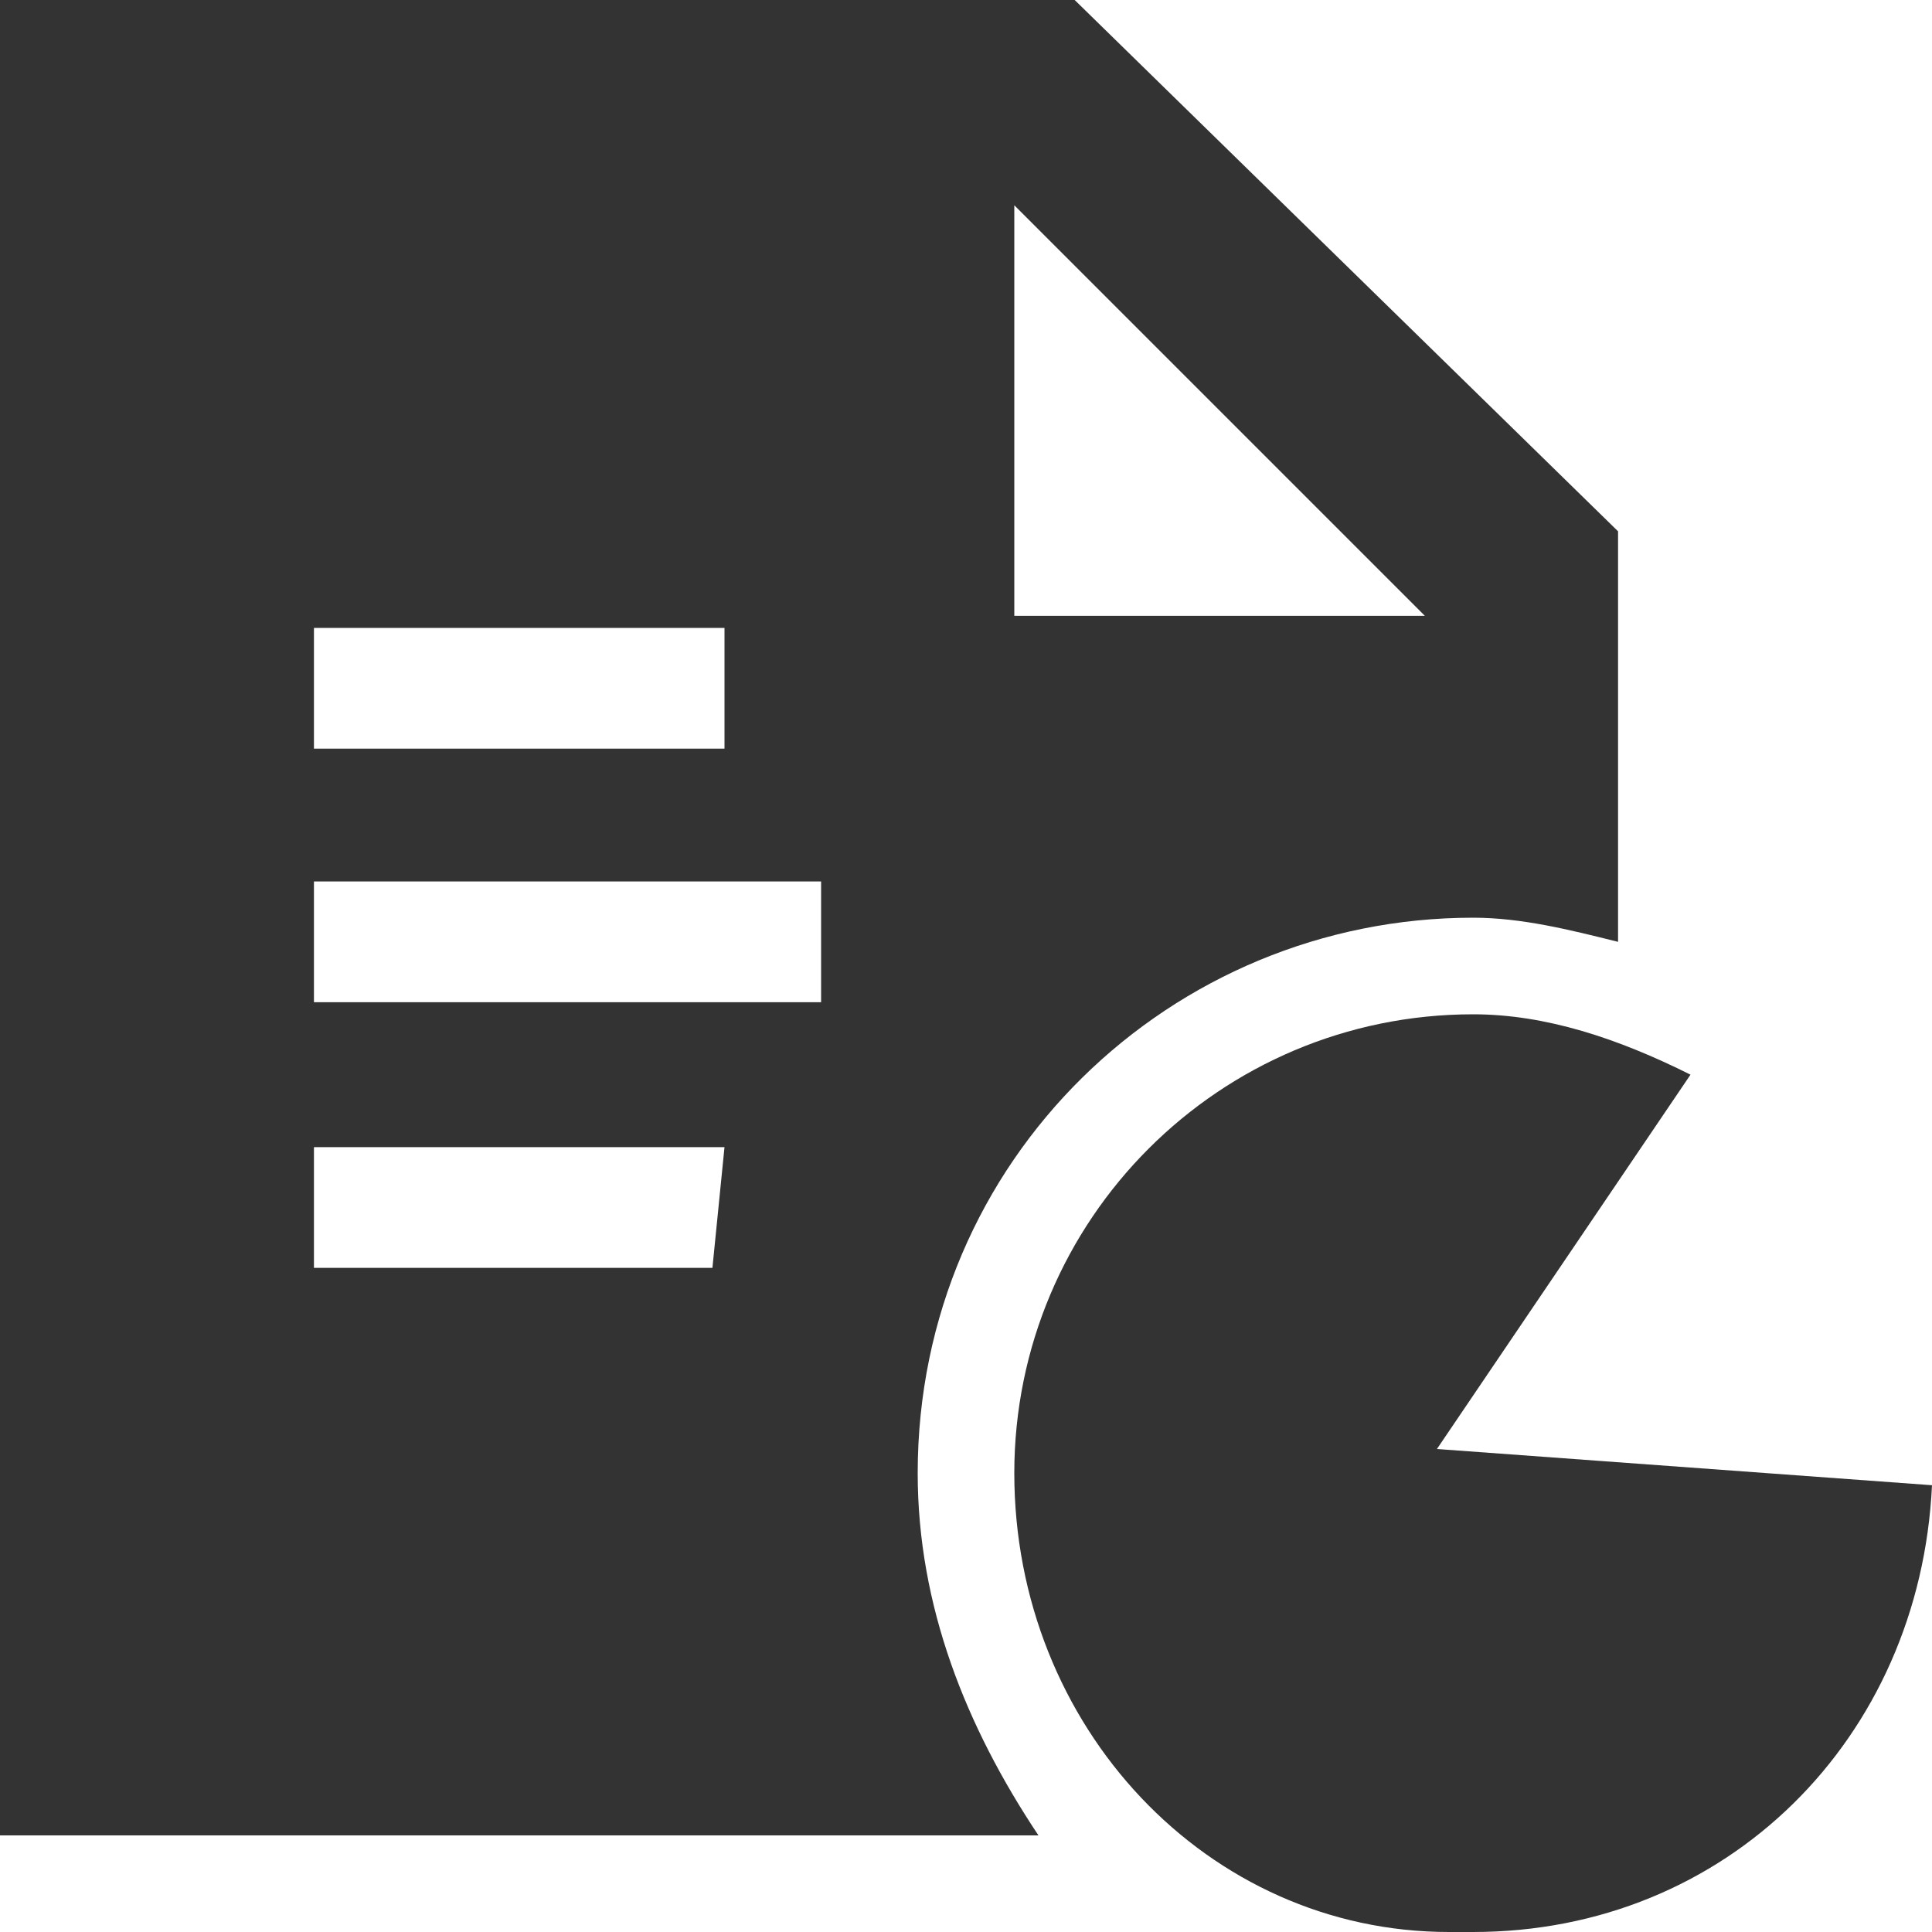 <?xml version="1.0" standalone="no"?><!DOCTYPE svg PUBLIC "-//W3C//DTD SVG 1.1//EN" "http://www.w3.org/Graphics/SVG/1.1/DTD/svg11.dtd"><svg class="icon" width="200px" height="200.00px" viewBox="0 0 1024 1024" version="1.1" xmlns="http://www.w3.org/2000/svg"><path fill="#333333" d="M780.8 486.4c25.6 0 51.2 6.4 76.8 12.8V281.6L569.6 0H0v972.8h550.4c-38.4-57.6-64-121.6-64-192 0-166.4 134.4-294.4 294.4-294.4zM537.6 108.8l217.6 217.6H537.6V108.8zM166.4 332.8H384v64H166.4v-64z m211.2 339.2H166.4v-64H384l-6.4 64z m57.6-140.8H166.4v-64h268.8v64z"  /><path fill="#333333" d="M761.6 768L896 569.6c-38.4-19.2-76.8-32-115.2-32-134.4 0-243.2 108.8-243.2 243.2C537.6 915.2 640 1024 768 1024h12.8c134.4 0 236.8-102.4 243.2-236.8l-262.4-19.2z"  /></svg>